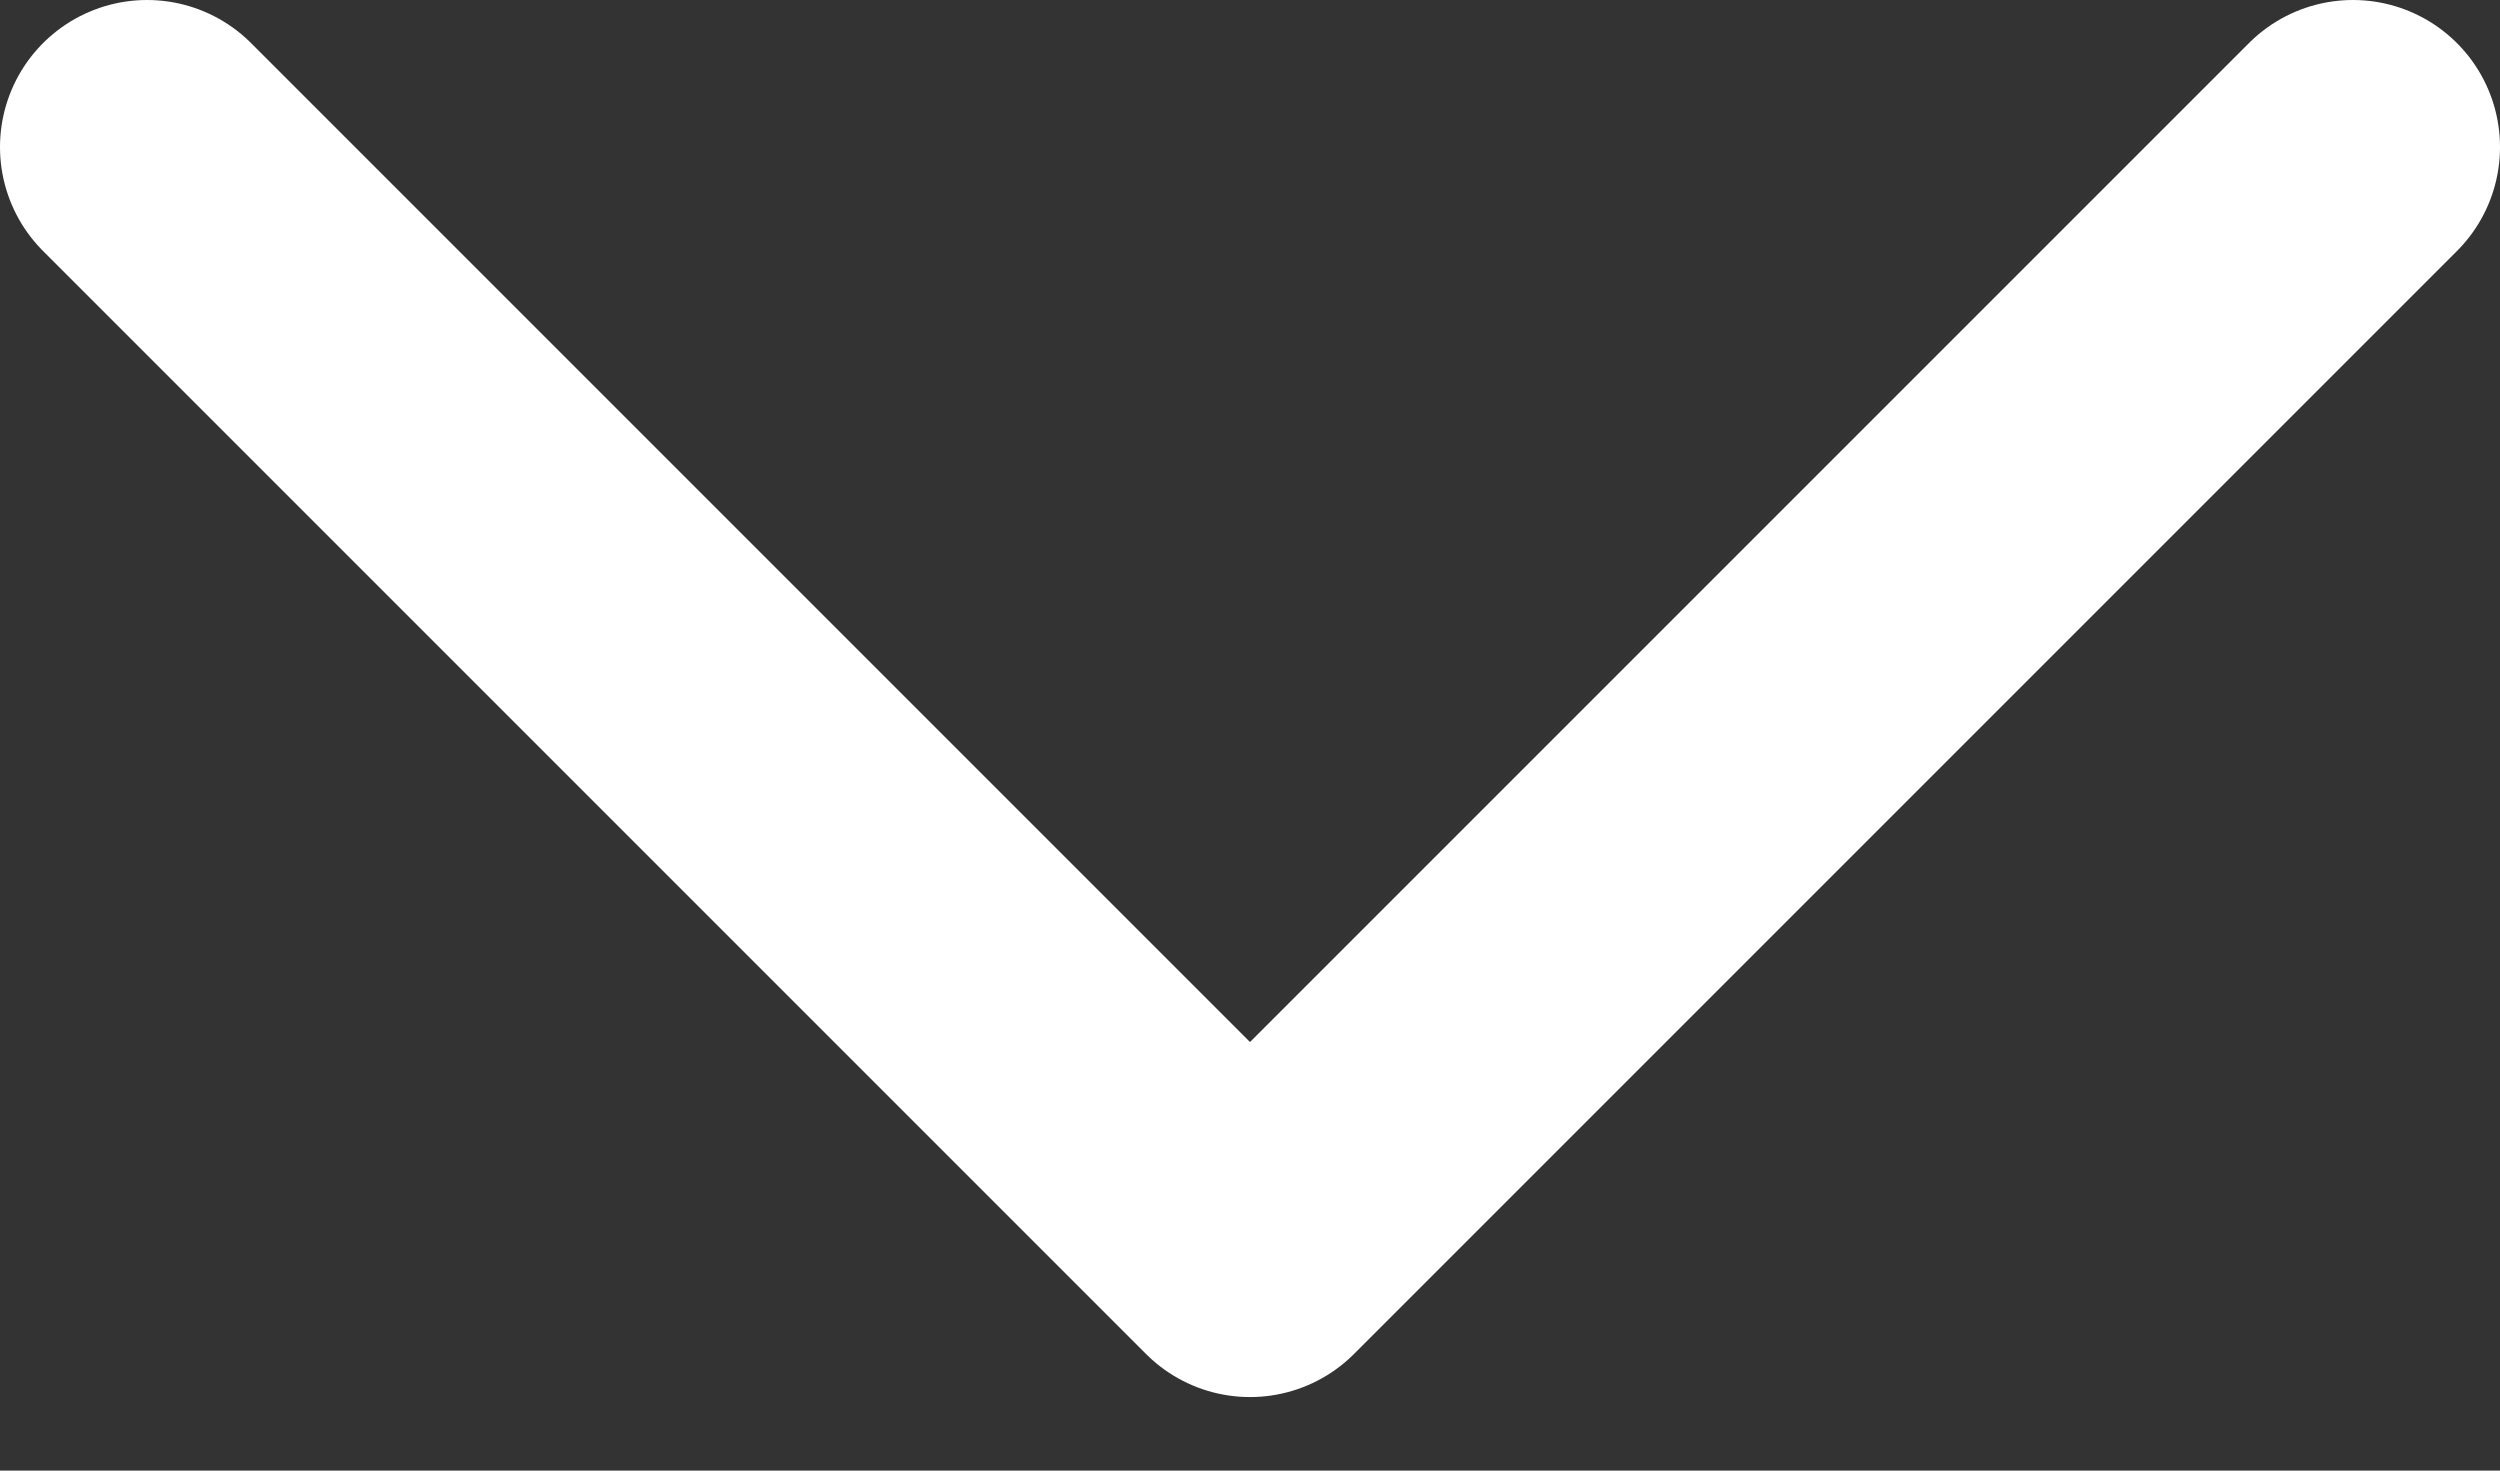 <svg width="17" height="10" viewBox="0 0 17 10" fill="none" xmlns="http://www.w3.org/2000/svg">
<rect x="0" y="0" width="17" height="10" fill="#333333" stroke="none"/>
<path id="Vector" d="M16 1L8.5 8.5L1 1" stroke="white" stroke-width="2" stroke-linecap="round" stroke-linejoin="round"/>
</svg>
